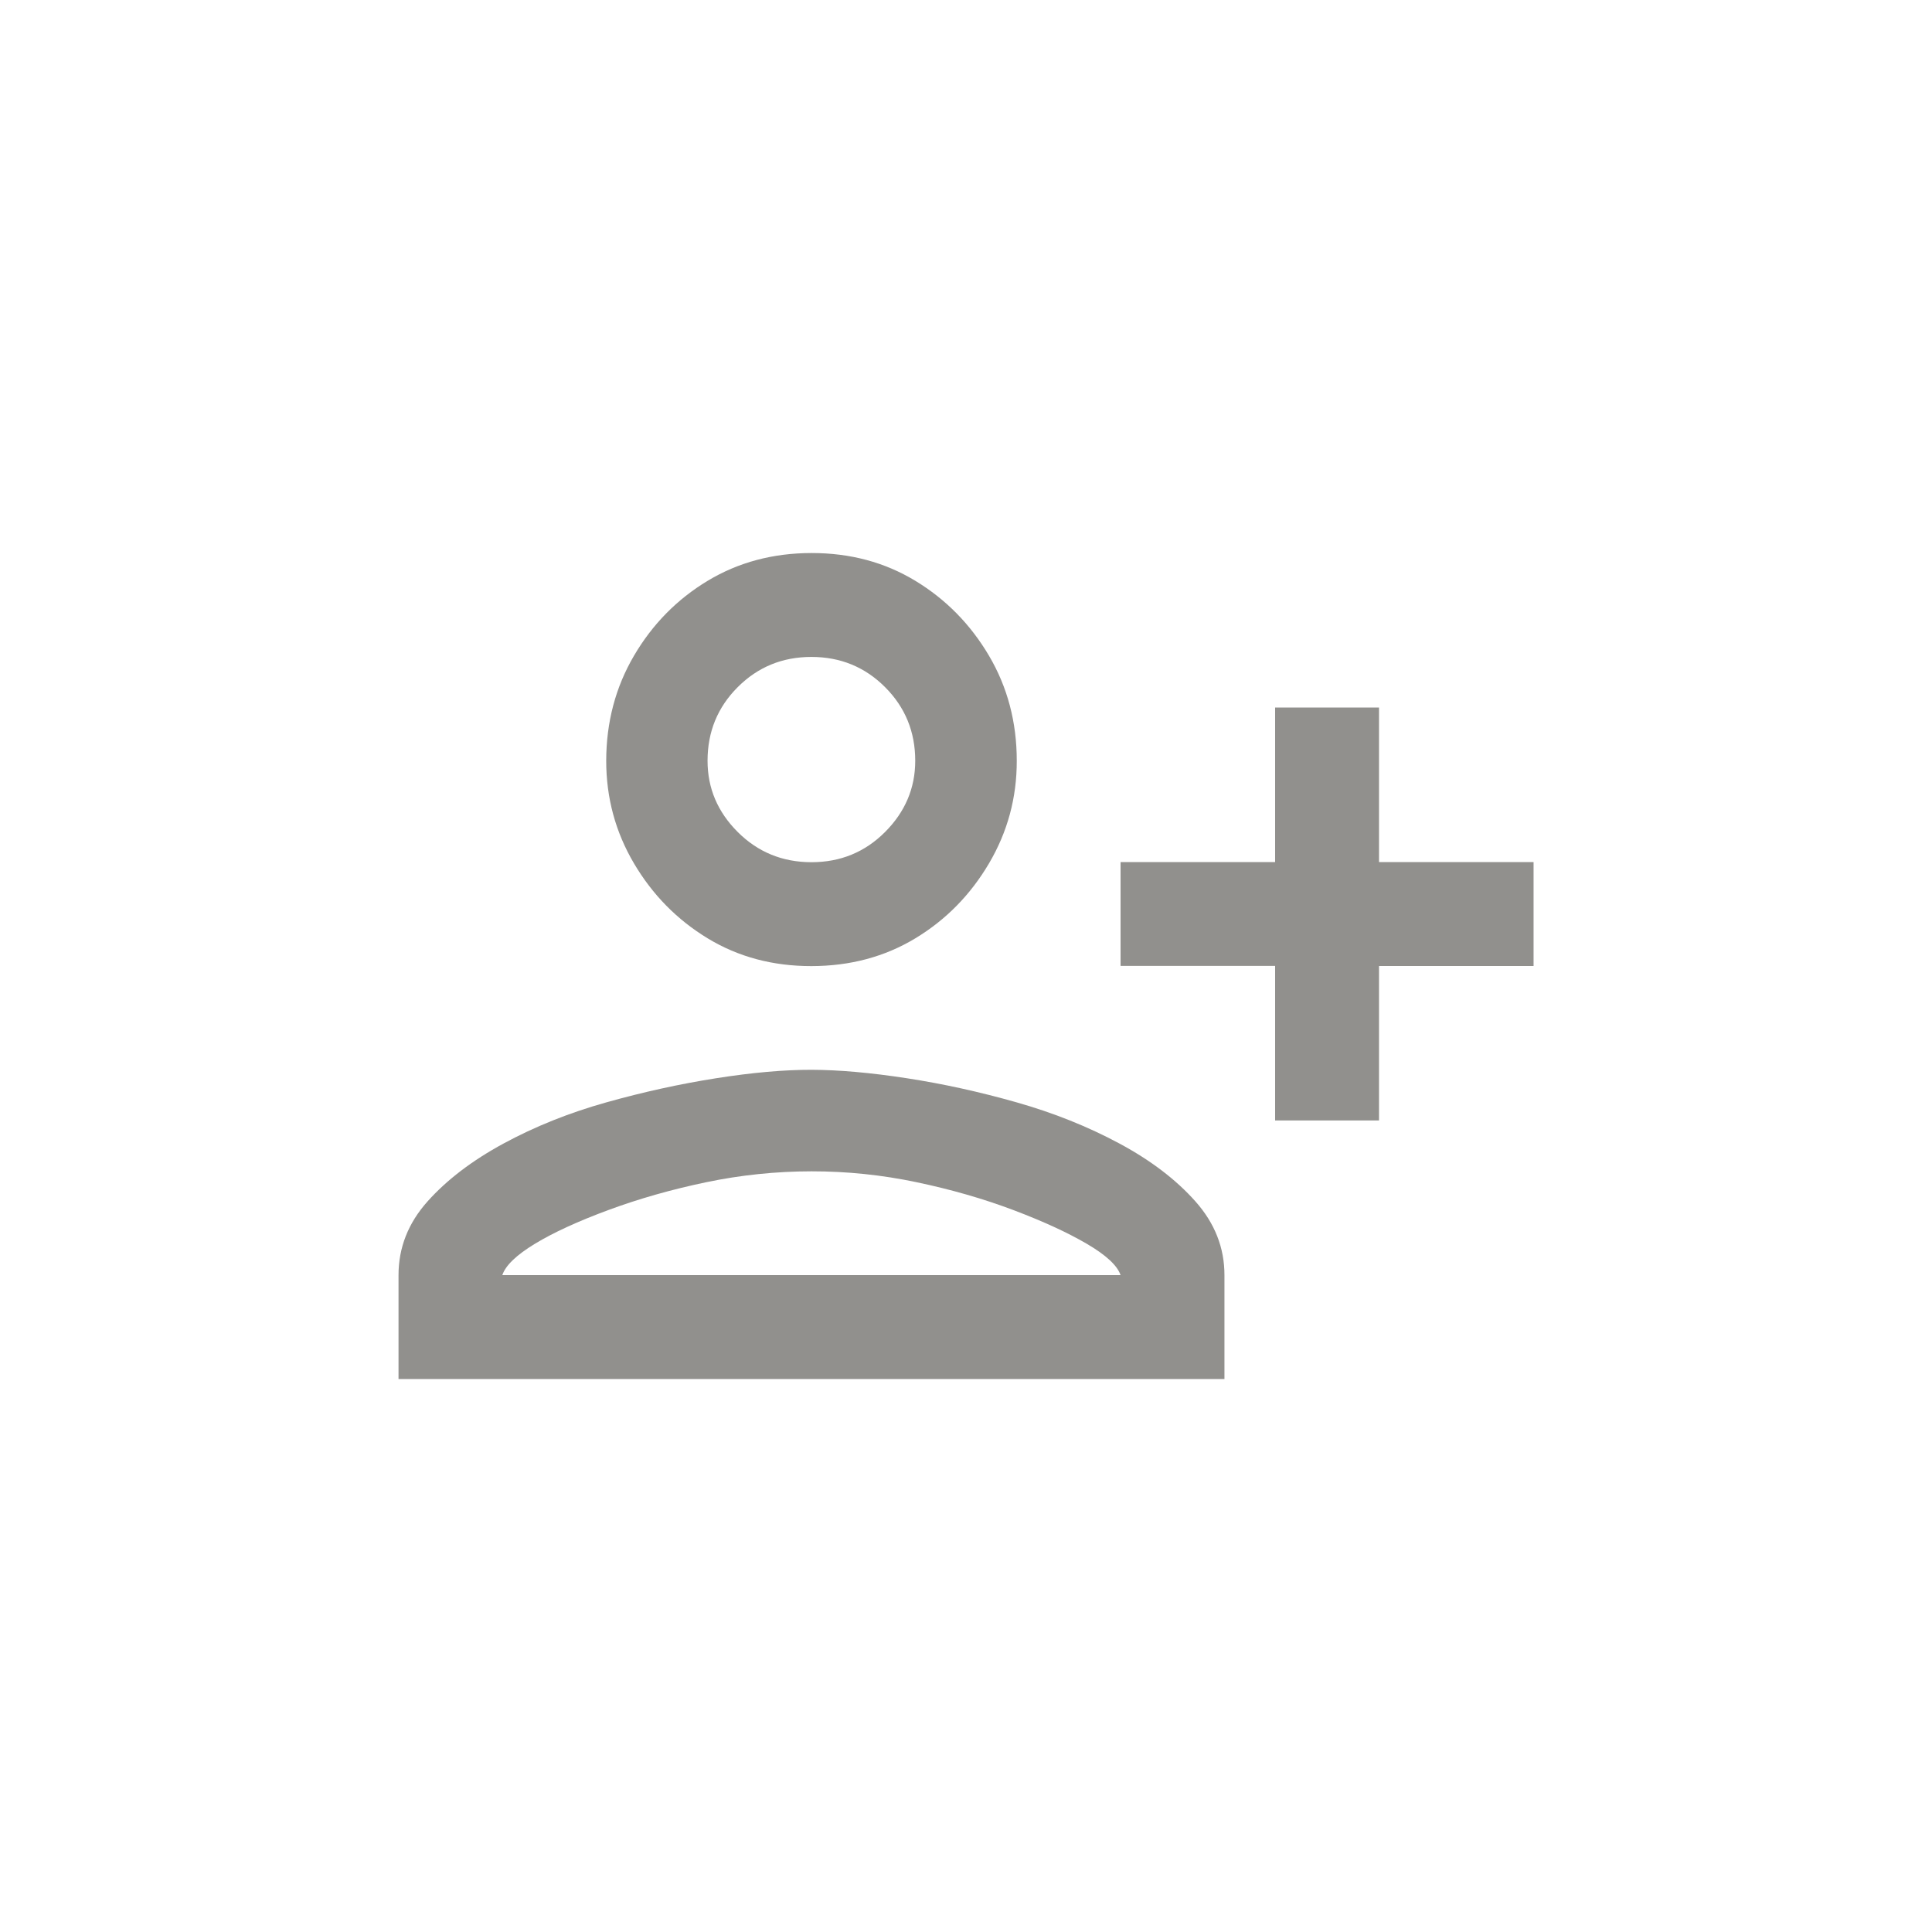 <!-- Generated by IcoMoon.io -->
<svg version="1.1" xmlns="http://www.w3.org/2000/svg" width="40" height="40" viewBox="0 0 40 40">
<title>mt-person_add_alt</title>
<path fill="#91908d" d="M21.051 15.751q0-1.2-0.575-2.175t-1.525-1.551-2.149-0.575-2.151 0.575-1.525 1.551-0.575 2.175q0 1.151 0.575 2.125t1.525 1.551 2.151 0.575 2.149-0.575 1.525-1.551 0.575-2.125zM18.949 15.751q0 0.849-0.625 1.475t-1.525 0.625-1.525-0.625-0.625-1.475q0-0.9 0.625-1.525t1.525-0.625 1.525 0.625 0.625 1.525zM8.251 26.4v2.151h17.1v-2.151q0-0.849-0.6-1.525t-1.575-1.2-2.125-0.851-2.275-0.5-1.975-0.175-1.975 0.175-2.275 0.5-2.125 0.851-1.575 1.2-0.6 1.525zM10.4 26.4q0.1-0.3 0.675-0.649t1.525-0.7 2.025-0.575 2.175-0.225 2.175 0.225 2 0.575 1.525 0.7 0.7 0.649h-12.8zM28.551 23.2v-3.2h3.2v-2.151h-3.2v-3.2h-2.151v3.2h-3.2v2.149h3.2v3.2h2.151z"></path>
</svg>
